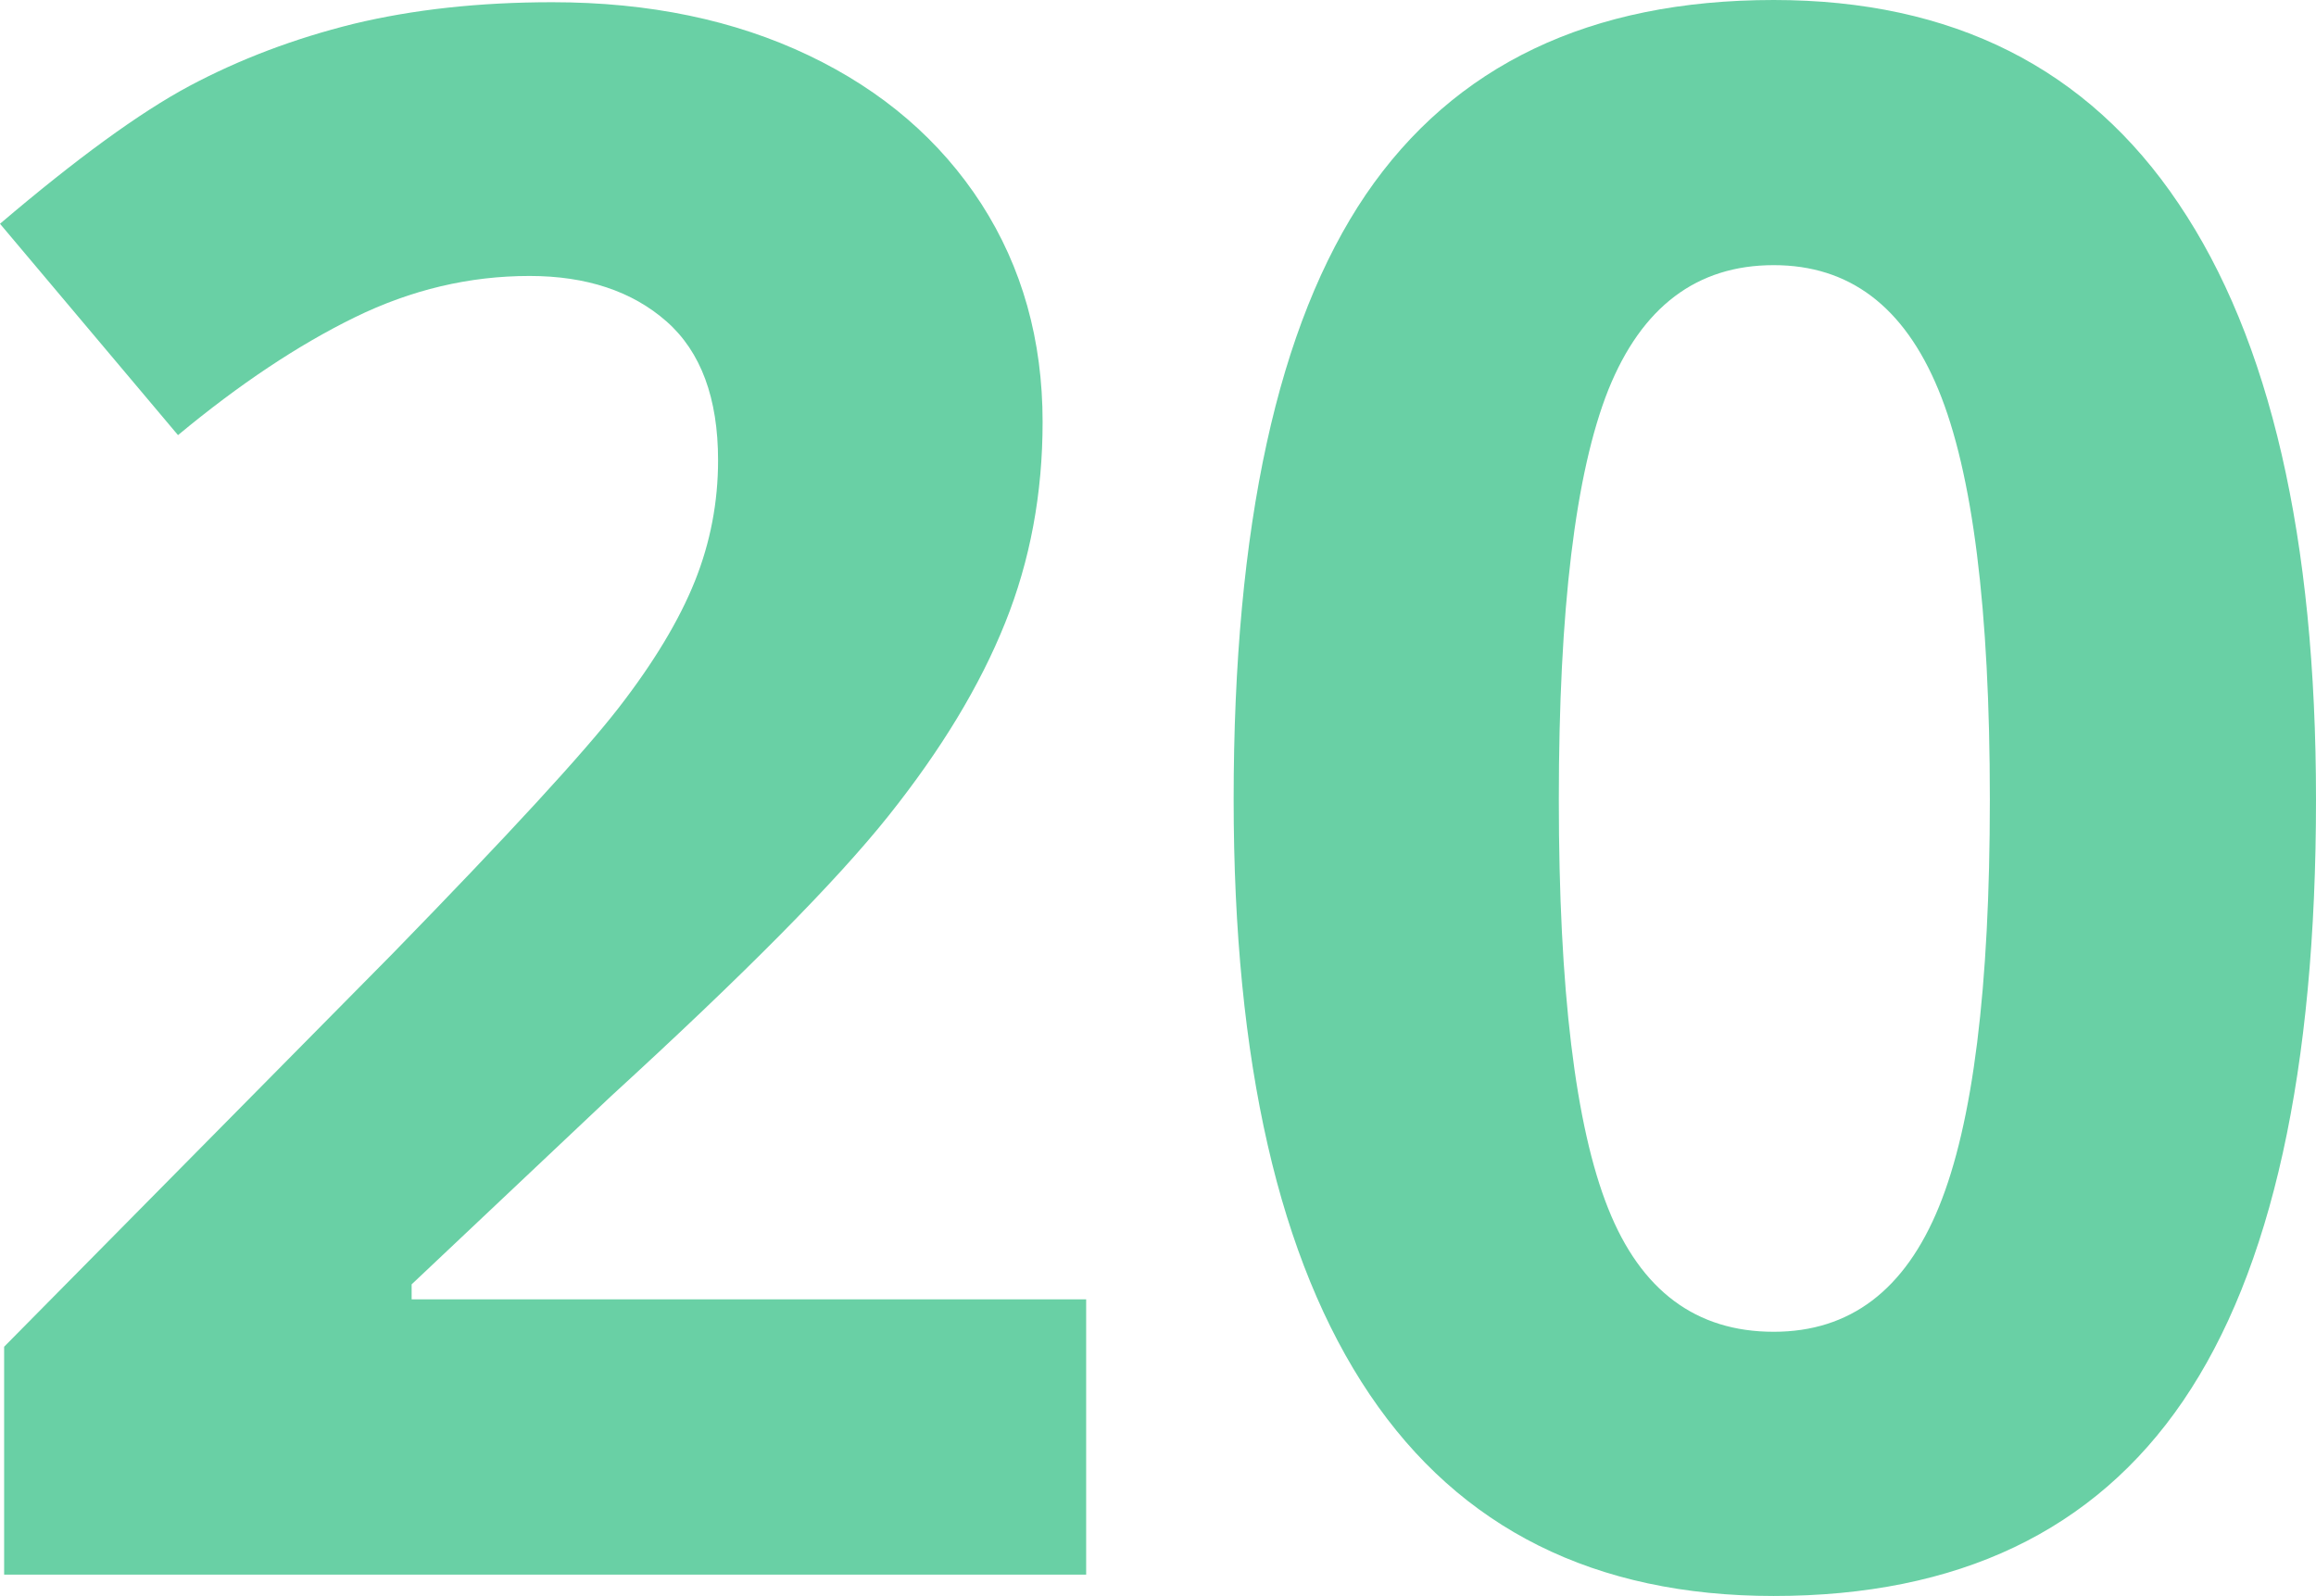 <svg width="148" height="102" viewBox="0 0 148 102" fill="none" xmlns="http://www.w3.org/2000/svg">
<path d="M69.43 100.637H0.264V86.071L25.107 60.927C32.46 53.38 37.274 48.152 39.529 45.243C41.784 42.334 43.409 39.628 44.404 37.146C45.399 34.664 45.887 32.081 45.887 29.416C45.887 25.449 44.79 22.479 42.596 20.546C40.402 18.614 37.477 17.637 33.841 17.637C30.002 17.637 26.285 18.512 22.669 20.282C19.053 22.052 15.296 24.554 11.375 27.809L0 14.301C4.875 10.151 8.917 7.201 12.107 5.493C15.316 3.784 18.81 2.461 22.588 1.526C26.387 0.61 30.612 0.142 35.304 0.142C41.479 0.142 46.943 1.282 51.676 3.54C56.409 5.798 60.086 8.971 62.706 13.02C65.326 17.088 66.626 21.747 66.626 26.975C66.626 31.532 65.834 35.824 64.23 39.811C62.625 43.819 60.147 47.908 56.795 52.119C53.443 56.33 47.512 62.311 39.021 70.082L26.305 82.084V83.04H69.409V100.637H69.43Z" fill="#69D0A5"/>
<path d="M148 51.102C148 68.414 145.176 81.209 139.509 89.53C133.841 97.85 125.127 102 113.346 102C101.93 102 93.317 97.708 87.528 89.123C81.739 80.538 78.834 67.864 78.834 51.102C78.834 33.607 81.657 20.73 87.284 12.43C92.931 4.15 101.625 0 113.346 0C124.762 0 133.395 4.333 139.224 13.02C145.074 21.686 148 34.38 148 51.102ZM99.614 51.102C99.614 63.246 100.67 71.974 102.763 77.222C104.855 82.491 108.389 85.115 113.346 85.115C118.221 85.115 121.735 82.45 123.908 77.121C126.082 71.791 127.158 63.124 127.158 51.102C127.158 38.957 126.062 30.209 123.868 24.9C121.674 19.59 118.18 16.946 113.346 16.946C108.43 16.946 104.916 19.611 102.783 24.9C100.67 30.209 99.614 38.957 99.614 51.102Z" fill="#69D0A5"/>
</svg>
